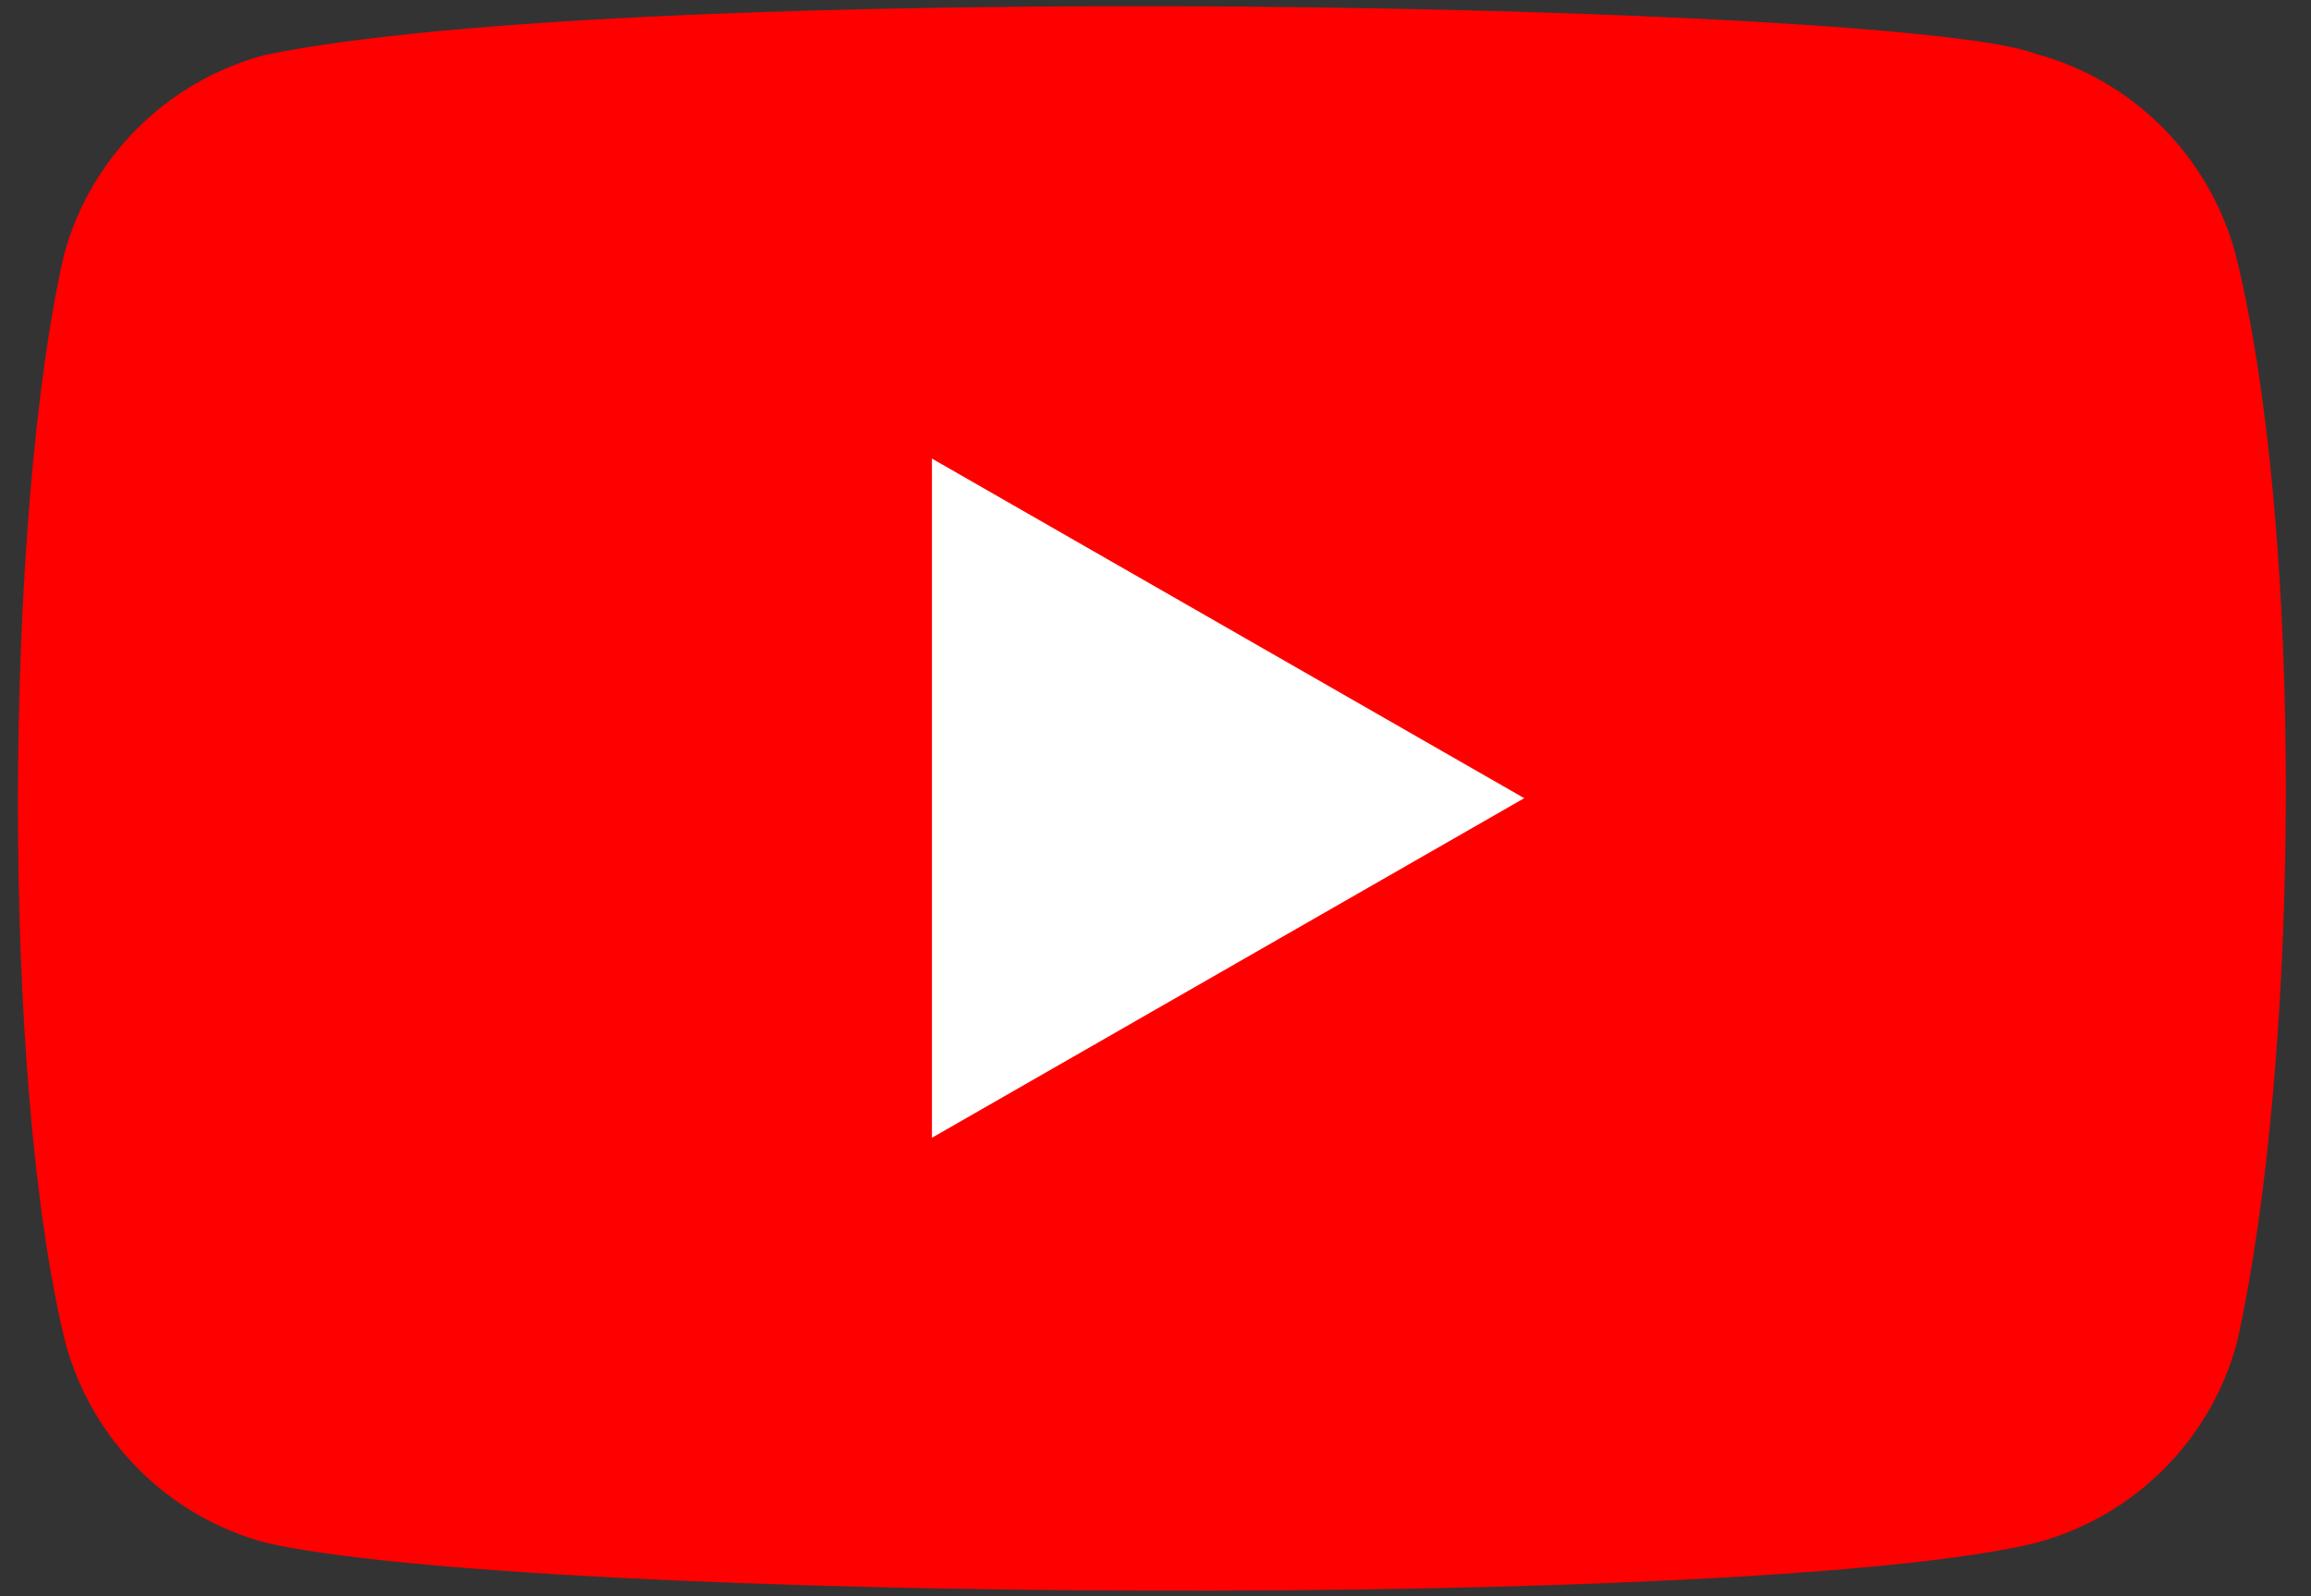 <svg width="741" height="512" viewBox="0 0 741 512" fill="none" xmlns="http://www.w3.org/2000/svg">
<rect x="0" y="0" width="741" height="512" fill="#333333" stroke="none"/>
<path d="M716.8 81.454C708.329 50.13 683.892 25.6 652.567 17.222C610.49 0.977 202.938 -6.982 84.713 17.687C53.388 26.159 28.858 50.595 20.48 81.92C1.489 165.236 0.047 345.367 20.945 430.545C29.417 461.871 53.853 486.4 85.178 494.778C168.495 513.955 564.596 516.655 653.033 494.778C684.358 486.307 708.887 461.871 717.265 430.545C737.513 339.782 738.956 170.822 716.8 81.454Z" fill="#FF0000"/>
<path d="M488.727 256L298.822 147.084V364.916L488.727 256Z" fill="white"/>
</svg>
